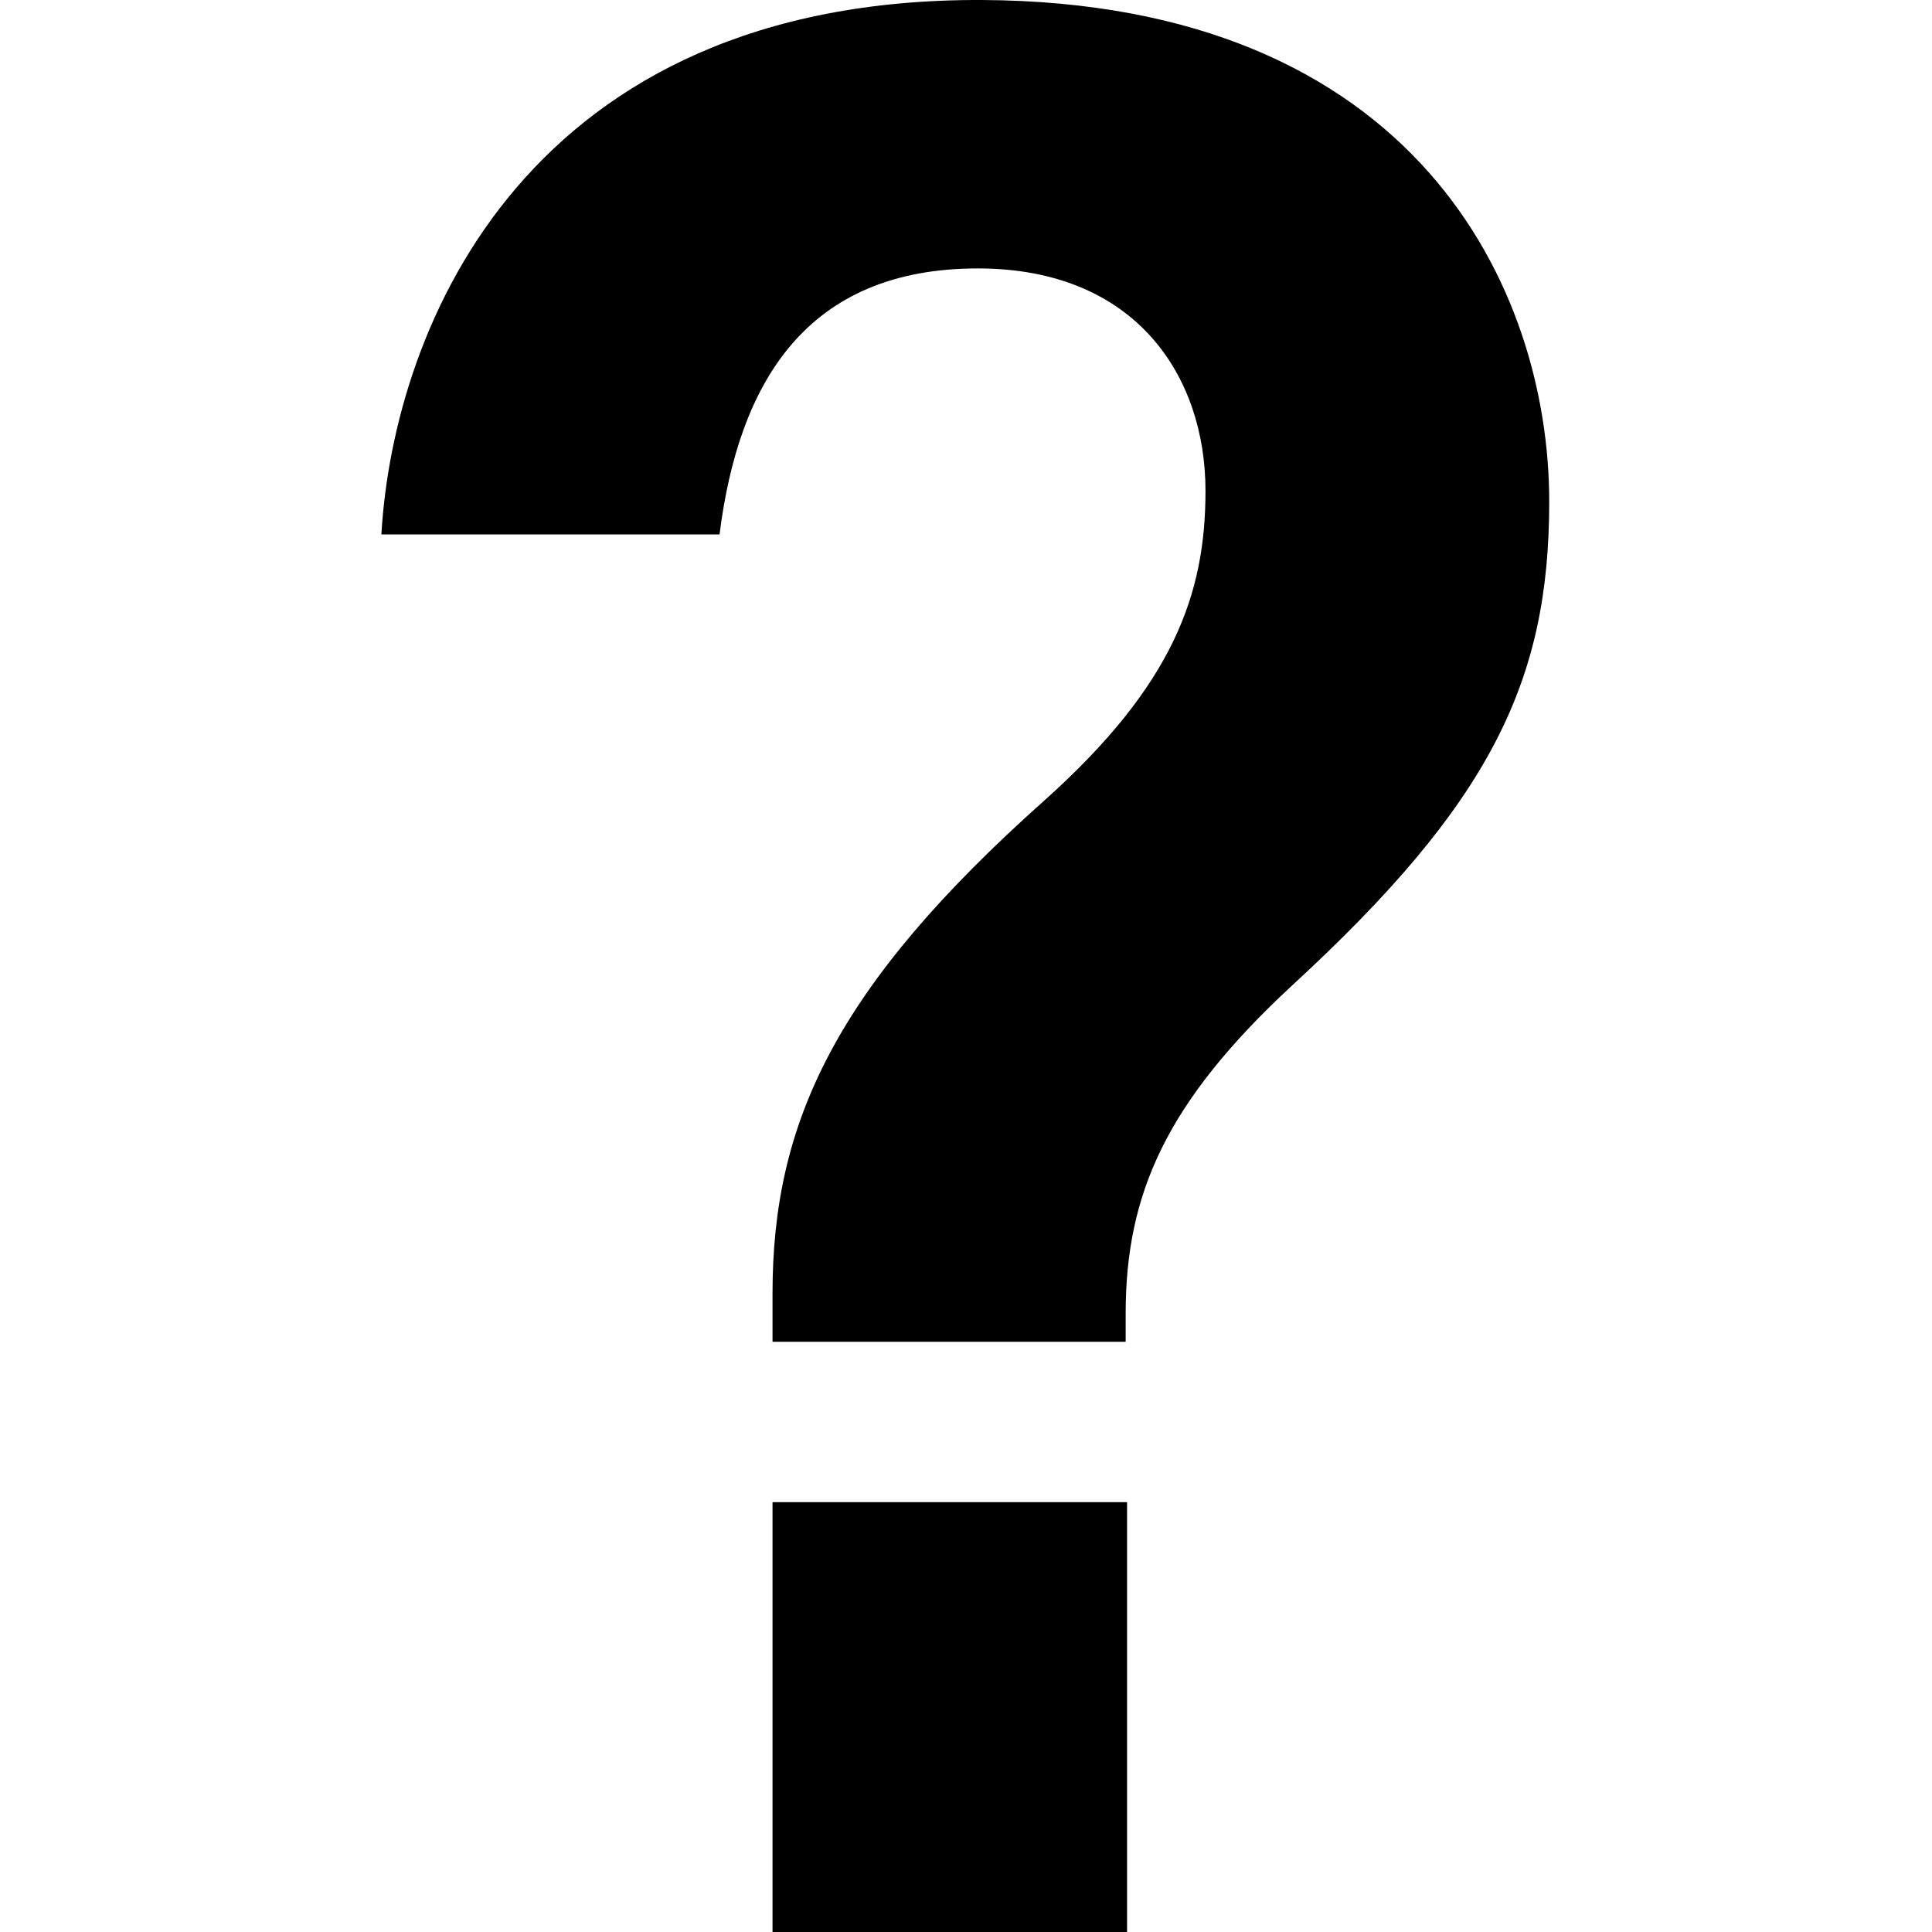 <svg xmlns="http://www.w3.org/2000/svg" width="24" height="24" viewBox="0 0 33.54 55.42"><path d="M11.22 38.49V37.1c0-4.92 1.82-8.81 7.8-14.14 3.71-3.32 4.62-5.93 4.62-8.88 0-3.29-2-6.38-6.53-6.38-4.91 0-6.86 3.26-7.41 7.63H0C.35 9.32 4.22-.05 17.22 0 29.69.06 33.5 8.3 33.5 14.39c0 5.15-1.67 8.64-7.41 13.91-3.57 3.32-4.74 5.94-4.74 9.38v.81Zm0 17v-12.4h10.17v12.34Z"/></svg>